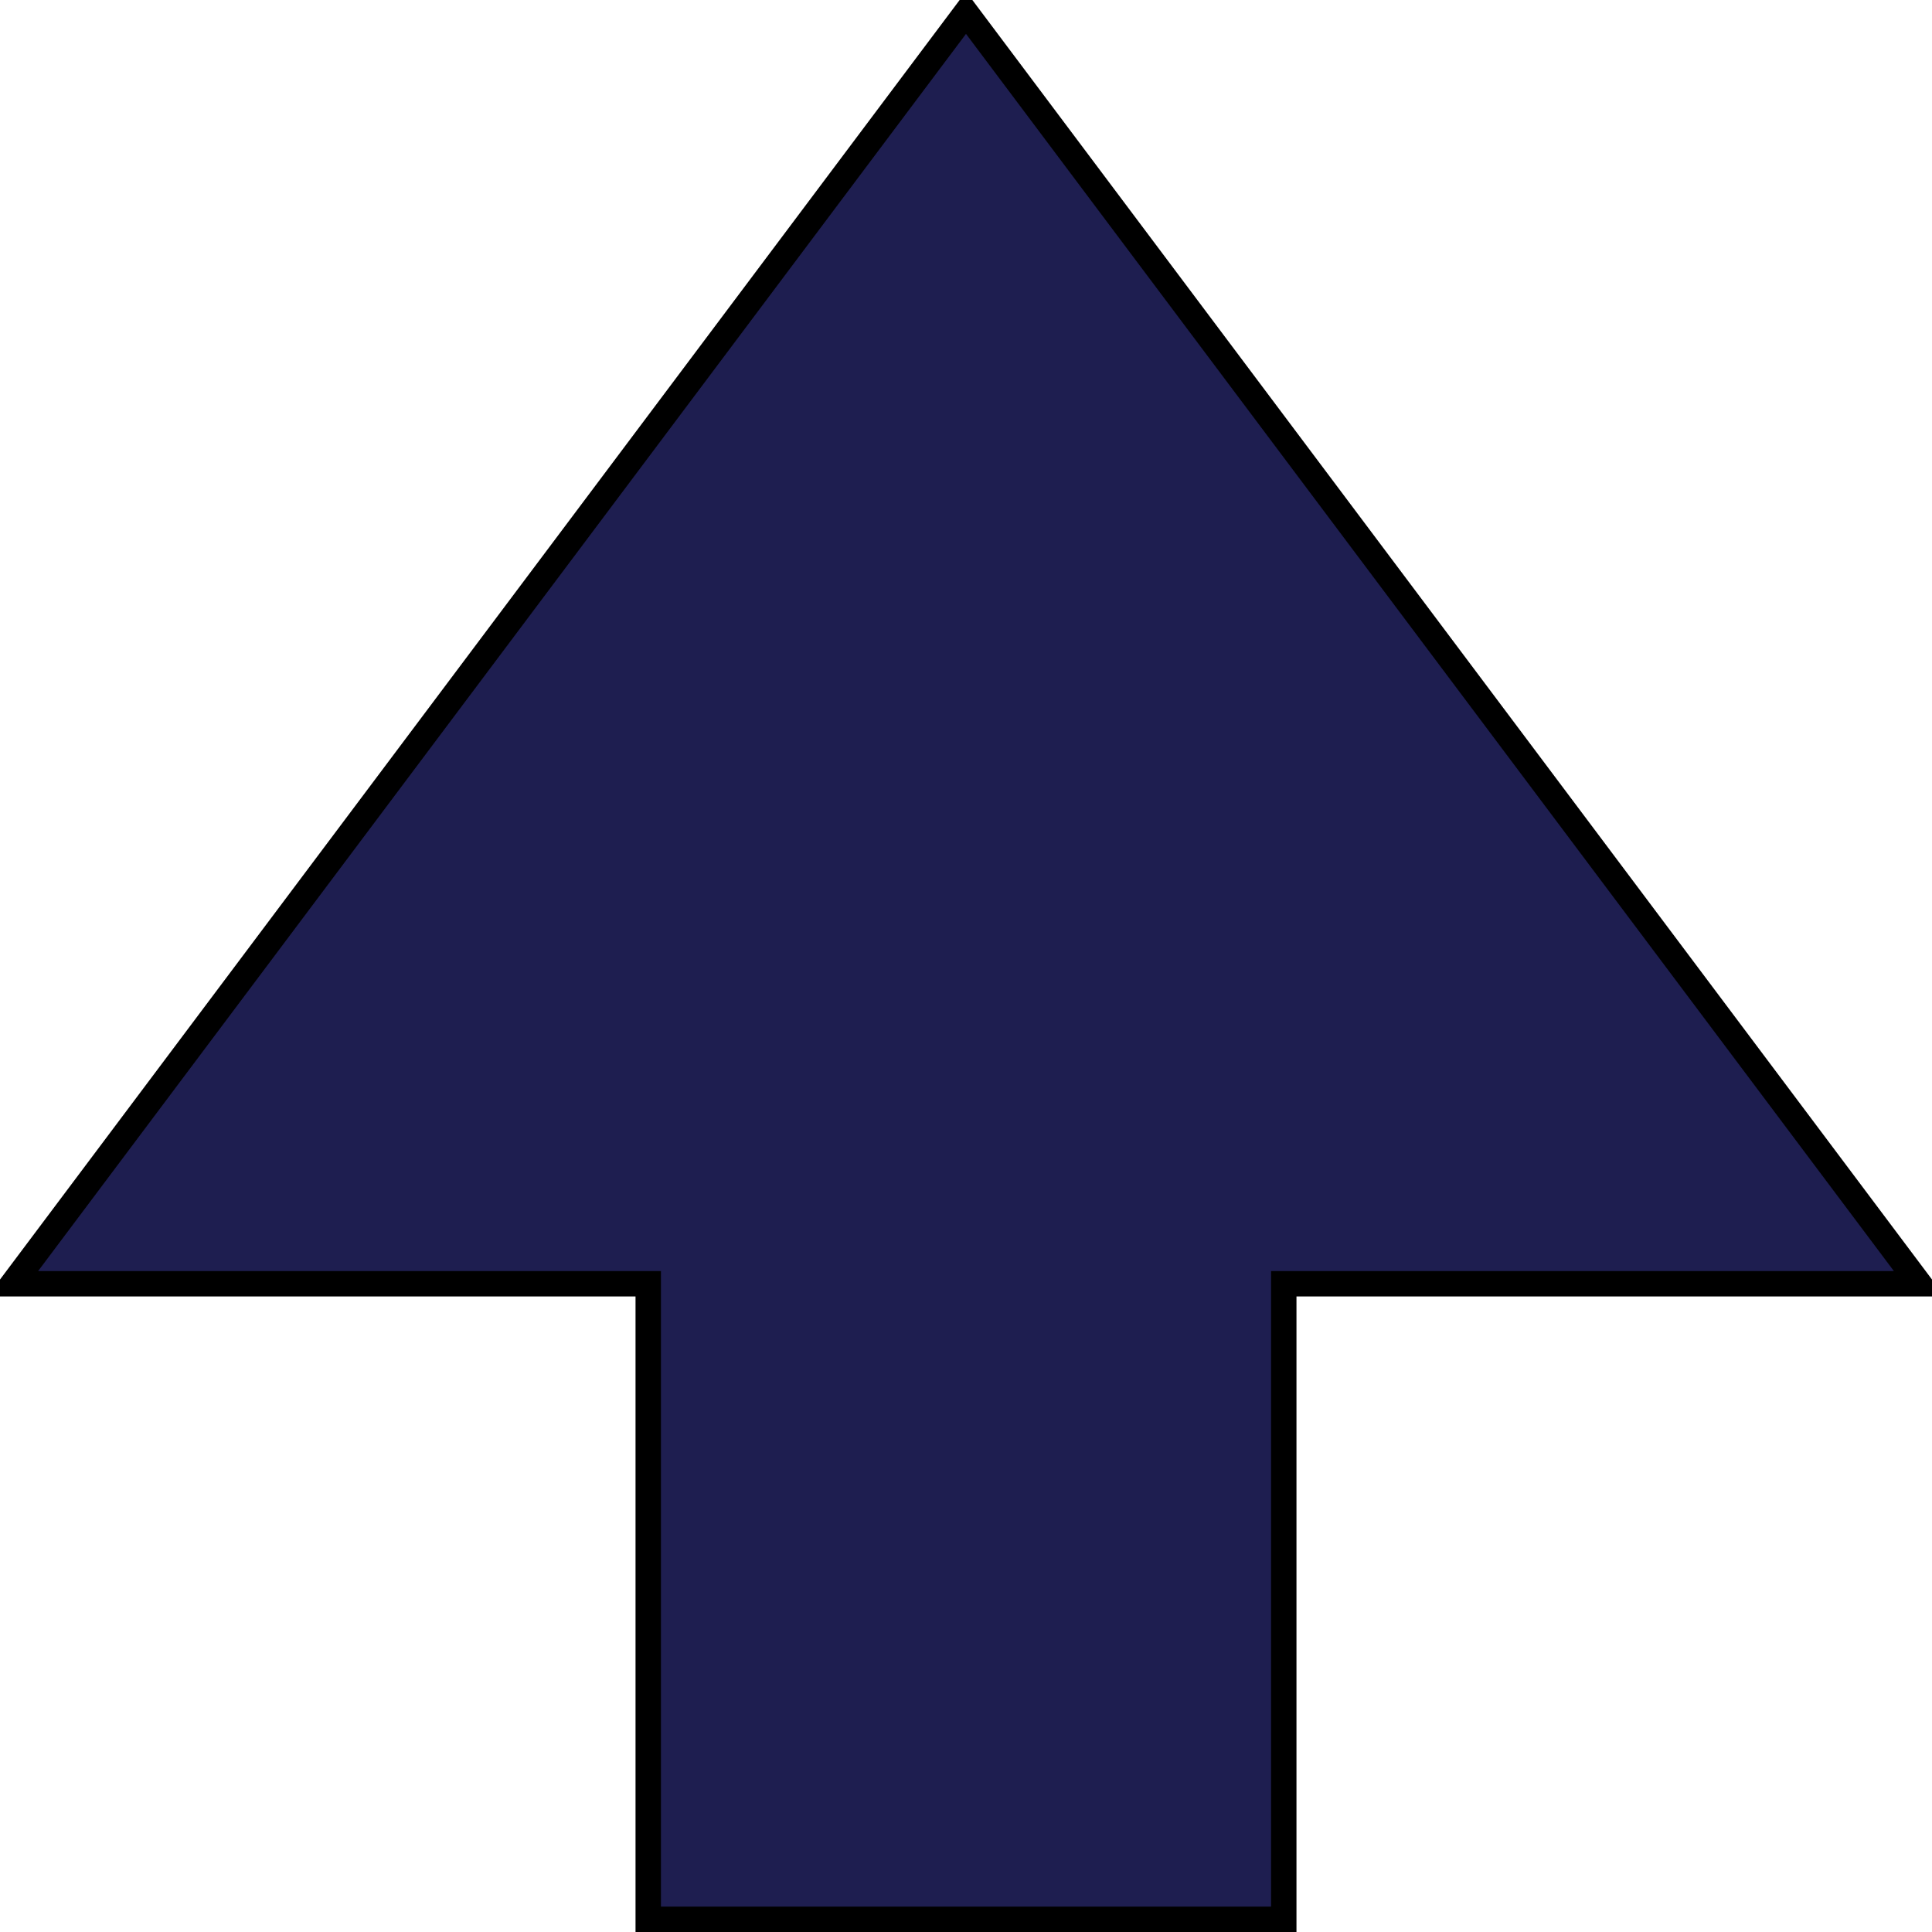 <?xml version="1.0" encoding="UTF-8" standalone="no"?>
<!-- Created with Inkscape (http://www.inkscape.org/) -->
<svg
   xmlns:dc="http://purl.org/dc/elements/1.1/"
   xmlns:cc="http://creativecommons.org/ns#"
   xmlns:rdf="http://www.w3.org/1999/02/22-rdf-syntax-ns#"
   xmlns:svg="http://www.w3.org/2000/svg"
   xmlns="http://www.w3.org/2000/svg"
   xmlns:sodipodi="http://sodipodi.sourceforge.net/DTD/sodipodi-0.dtd"
   xmlns:inkscape="http://www.inkscape.org/namespaces/inkscape"
   width="76"
   height="76"
   id="svg2"
   sodipodi:version="0.32"
   inkscape:version="0.46"
   sodipodi:docname="arrow.svg"
   inkscape:output_extension="org.inkscape.output.svg.inkscape"
   version="1.0">
  <defs
     id="defs4">
    <linearGradient
       id="linearGradient3175">
      <stop
         style="stop-color:#3f3f3f;stop-opacity:1;"
         offset="0"
         id="stop3177" />
      <stop
         style="stop-color:#f0f0f0;stop-opacity:1;"
         offset="1"
         id="stop3179" />
    </linearGradient>
    <inkscape:perspective
       sodipodi:type="inkscape:persp3d"
       inkscape:vp_x="0 : 526.18109 : 1"
       inkscape:vp_y="0 : 1000 : 0"
       inkscape:vp_z="744.09448 : 526.18109 : 1"
       inkscape:persp3d-origin="372.04724 : 350.78739 : 1"
       id="perspective10" />
  </defs>
  <sodipodi:namedview
     id="base"
     pagecolor="#ffffff"
     bordercolor="#666666"
     borderopacity="1.0"
     gridtolerance="10000"
     guidetolerance="10"
     objecttolerance="10"
     inkscape:pageopacity="0.0"
     inkscape:pageshadow="2"
     inkscape:zoom="2.8"
     inkscape:cx="72.941818"
     inkscape:cy="49.497793"
     inkscape:document-units="px"
     inkscape:current-layer="layer1"
     showgrid="true"
     inkscape:window-width="1071"
     inkscape:window-height="668"
     inkscape:window-x="521"
     inkscape:window-y="373">
    <inkscape:grid
       type="xygrid"
       id="grid2383"
       visible="true"
       enabled="true"
       units="pt"
       spacingx="10pt"
       spacingy="10pt" />
  </sodipodi:namedview>
  <g
     inkscape:label="Layer 1"
     inkscape:groupmode="layer"
     id="layer1"
     transform="translate(-149,-164.862)">
    <path
       style="fill:#1e1e50;fill-opacity:1;fill-rule:evenodd;stroke:#000000;stroke-width:1px;stroke-linecap:butt;stroke-linejoin:miter;stroke-opacity:1"
       d="M 62,0.5 L 24.5,50.5 L 49.5,50.5 L 49.5,75.5 L 74.5,75.5 L 74.5,50.5 L 99.5,50.5 L 62,0.5 z"
       id="path2403"
       transform="translate(125,164.862)"
       sodipodi:nodetypes="cccccccc" />
  </g>
</svg>
